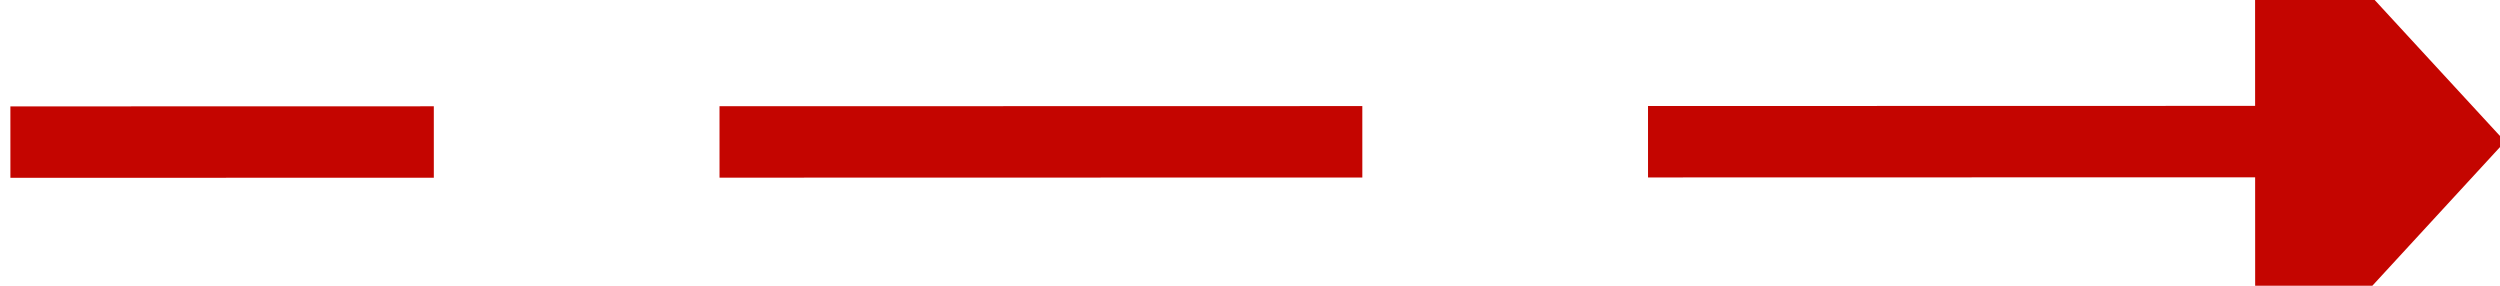﻿<?xml version="1.0" encoding="utf-8"?>
<svg version="1.1" xmlns:xlink="http://www.w3.org/1999/xlink" width="70px" height="8px" viewBox="726 498  70 8" xmlns="http://www.w3.org/2000/svg">
  <g transform="matrix(0.401 0.916 -0.916 0.401 915.888 -396.407 )">
    <path d="M 772.595 475.497  L 747 534  " stroke-width="2" stroke-dasharray="18,8" stroke="#c40500" fill="none" />
    <path d="M 779.157 479.459  L 775 470  L 765.231 473.367  L 779.157 479.459  Z " fill-rule="nonzero" fill="#c40500" stroke="none" />
  </g>
</svg>
